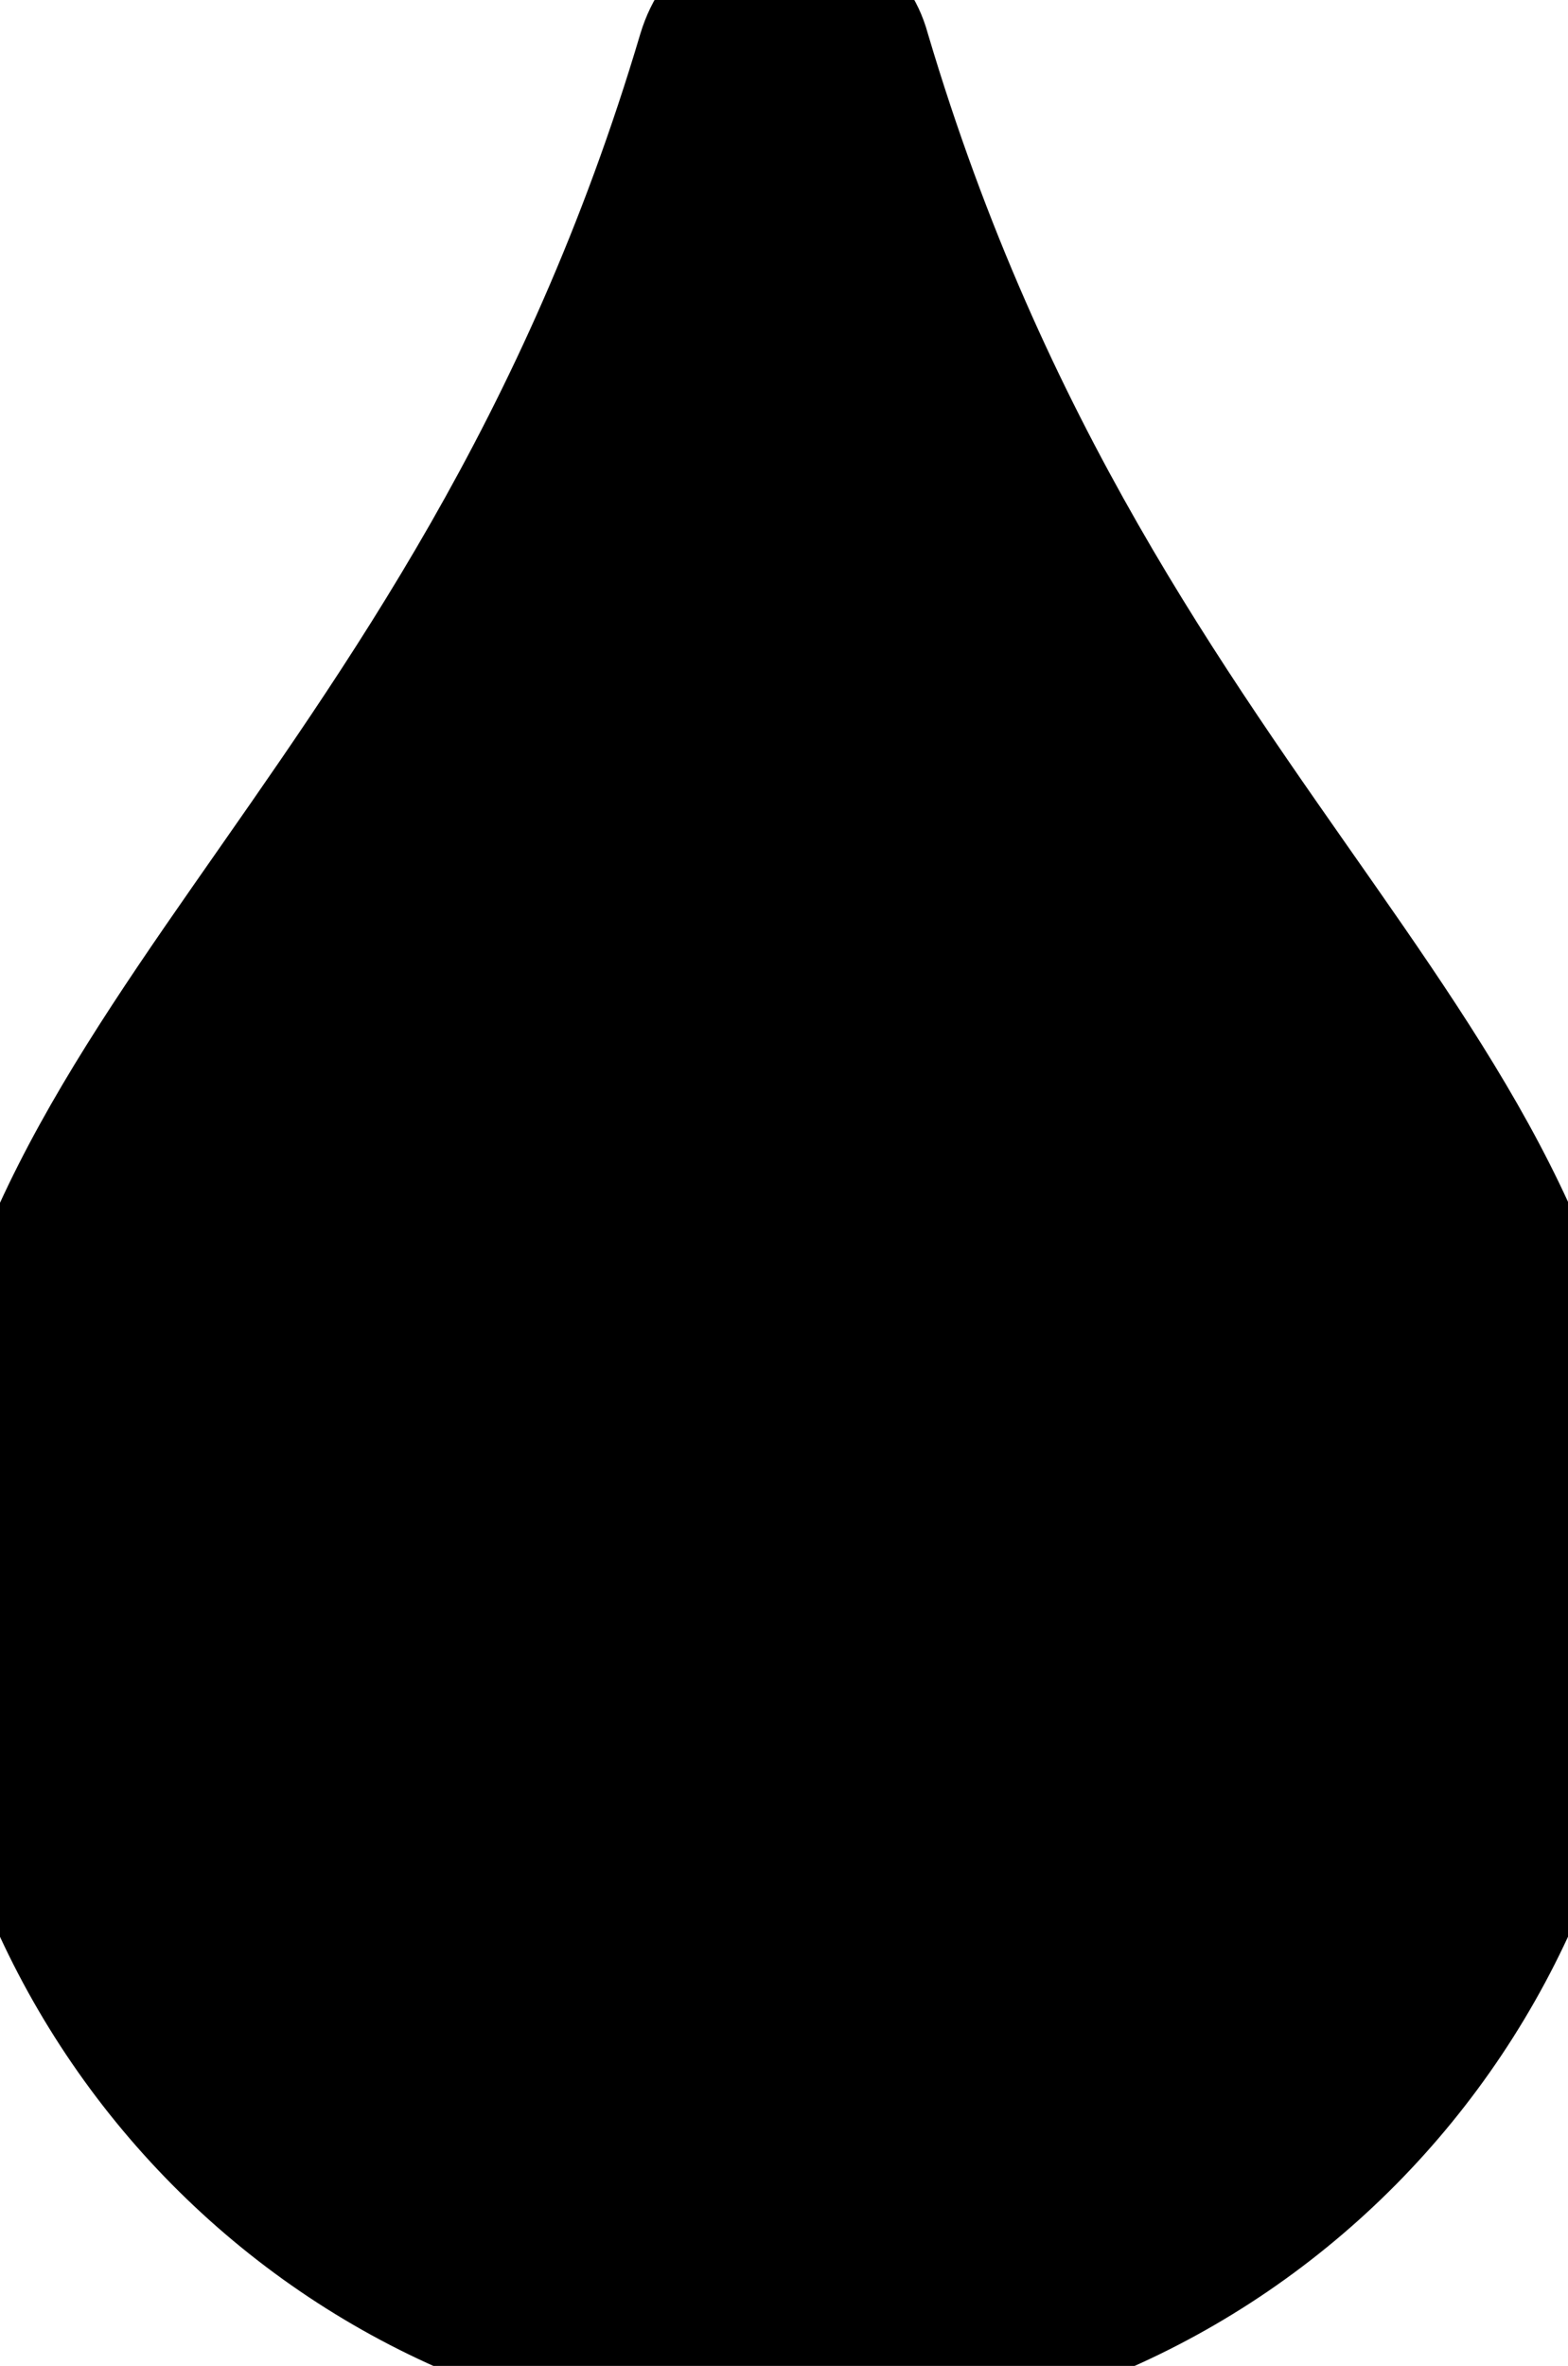 <?xml version="1.0" encoding="UTF-8"?>
<svg xmlns="http://www.w3.org/2000/svg" viewBox="0 0 63 95">
  <defs>
    <style>
      .cls-1 {
        fill: #192b31;
        opacity: 0;
      }

      .cls-1, .cls-2 {
        stroke-width: 0px;
      }
    </style>
  </defs>
  <g id="bg">
    <rect class="cls-1" width="63" height="95"/>
  </g>
  <g id="progresso">
    <path class="cls-2" d="m66.27,62.86c0,19.43-15.56,35.14-34.77,35.14S-3.27,82.29-3.27,62.86C-3.27,40.94,16.49,32.48,25.73,1.35c.89-2.94,3.32-4.37,5.59-4.37,2.67,0,5.17,1.48,5.96,4.37,9.28,31.26,28.98,39.45,28.98,61.51m-6.32,0c0-9.59-4.54-16.06-10.79-25.02-5.78-8.23-12.94-18.44-17.66-33.76-4.72,15.27-11.85,25.47-17.6,33.74-6.3,9-10.84,15.49-10.84,25.04,0,15.9,12.76,28.82,28.44,28.82s28.44-12.92,28.44-28.82"/>
    <path class="cls-2" d="m61.75,54.38c-1.83-6.34-5.61-11.76-10.05-18.13l-.09-.13c-5.64-8.03-12.65-18.02-17.24-32.92l-.31-1c-.07-.24-.18-.44-.29-.63-1.68.26-3.31.7-5,1.21l-.13.42c-4.55,14.73-11.5,24.72-17.09,32.75l-.1.15c-4.51,6.44-8.34,11.93-10.19,18.31v17.12c3.74,13.34,15.88,23.15,30.25,23.15s26.51-9.81,30.25-23.15v-17.15Z"/>
  </g>
</svg>